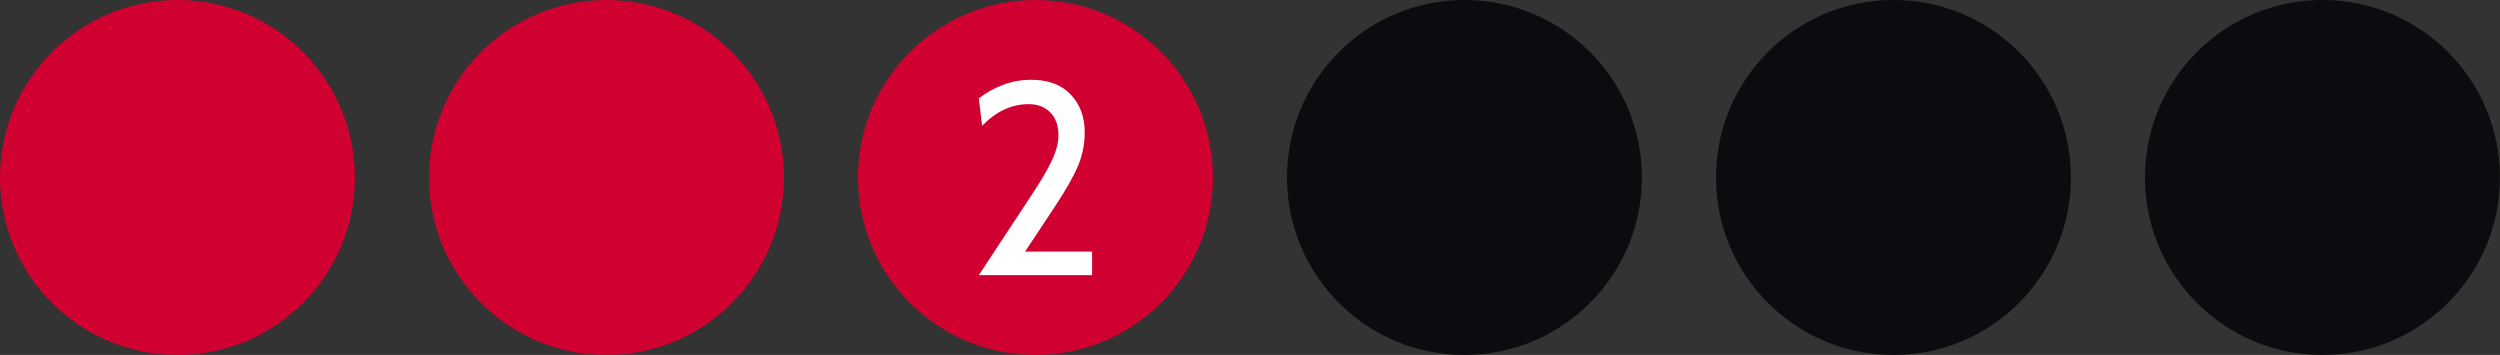 <?xml version="1.0" encoding="UTF-8" standalone="no"?><!DOCTYPE svg PUBLIC "-//W3C//DTD SVG 1.1//EN" "http://www.w3.org/Graphics/SVG/1.1/DTD/svg11.dtd"><svg width="100%" height="100%" viewBox="0 0 6853 973" version="1.1" xmlns="http://www.w3.org/2000/svg" xmlns:xlink="http://www.w3.org/1999/xlink" xml:space="preserve" xmlns:serif="http://www.serif.com/" style="fill-rule:evenodd;clip-rule:evenodd;stroke-linejoin:round;stroke-miterlimit:2;"><rect x="0" y="0" width="6853" height="973" fill="#333333" stroke="none"/><g><circle cx="486.488" cy="486.488" r="486.488" style="fill:#d00130;"/><circle cx="1662.45" cy="486.488" r="486.488" style="fill:#d00130;"/><circle cx="2838.41" cy="486.488" r="486.488" style="fill:#d00130;"/><path d="M2826.41,536.738c26,-39 45,-71.25 57,-96.75c12,-25.5 18,-48.75 18,-69.75c0,-26 -7.375,-46.625 -22.125,-61.875c-14.75,-15.25 -34.625,-22.875 -59.625,-22.875c-46.5,0 -89,19.75 -127.5,59.25l-9,-75c19,-15 40.75,-27.25 65.25,-36.75c24.5,-9.5 50.75,-14.25 78.75,-14.25c46.5,0 82.5,13.5 108,40.5c25.5,27 38.25,61.5 38.25,103.5c0,33 -6.375,64.25 -19.125,93.75c-12.75,29.5 -34.375,67.25 -64.875,113.25l-79.5,120l183.75,0l0,64.5l-310.5,0l143.25,-217.5Z" style="fill:#fff;fill-rule:nonzero;"/></g><g><circle cx="4014.38" cy="486.488" r="486.488" style="fill:#0b0c0f;"/><circle cx="5190.34" cy="486.488" r="486.488" style="fill:#0b0c0f;"/><circle cx="6366.3" cy="486.488" r="486.488" style="fill:#0b0c0f;"/></g></svg>